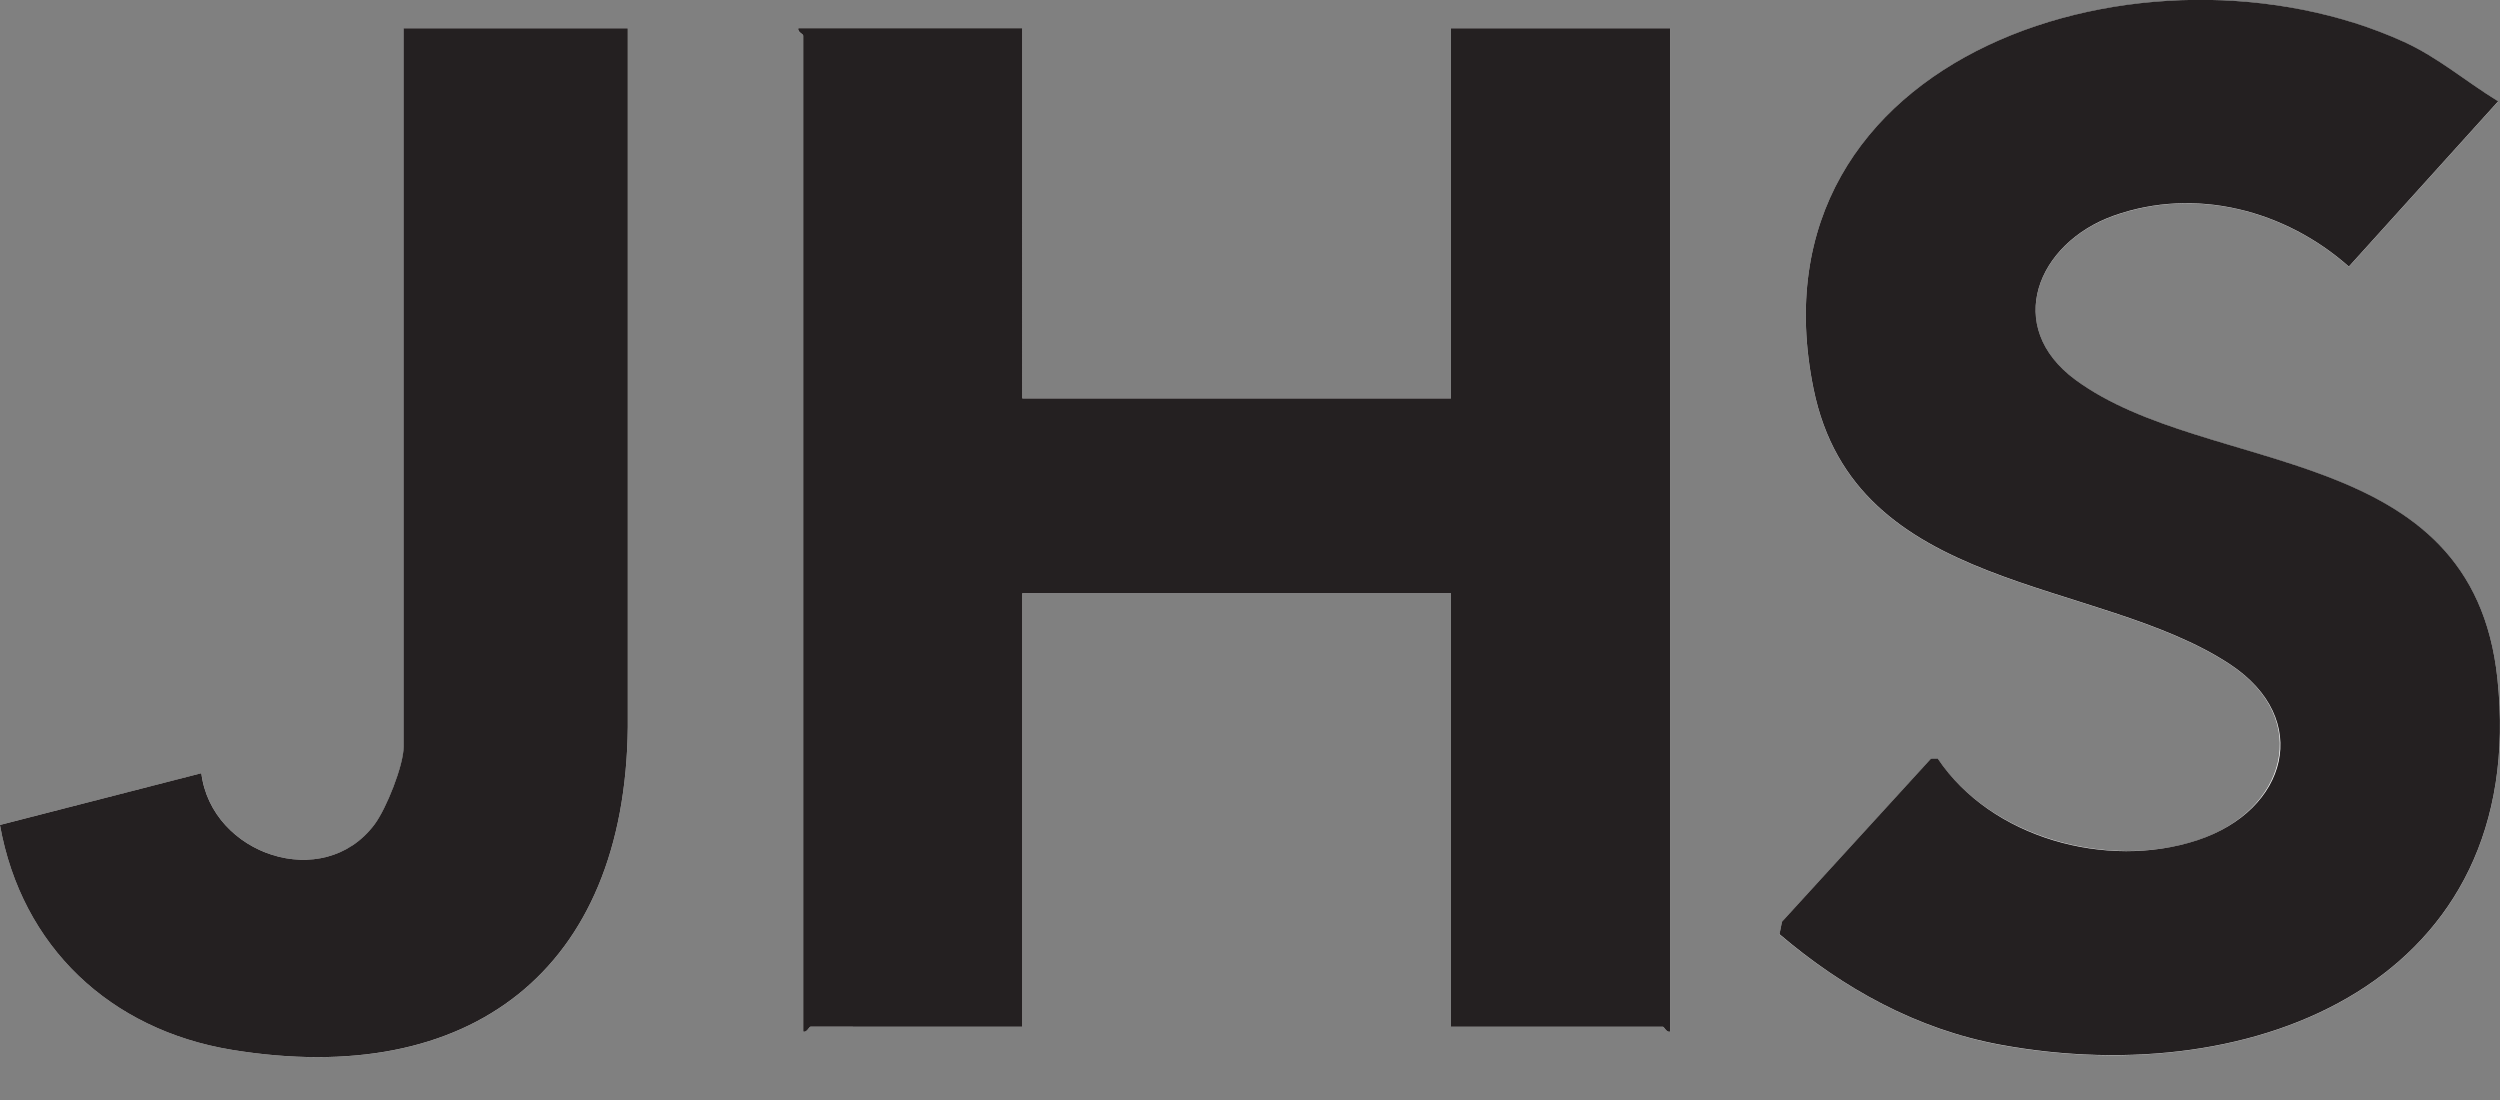 <svg xmlns="http://www.w3.org/2000/svg" xmlns:xlink="http://www.w3.org/1999/xlink" fill="none" viewBox="0 0 50 22">
  <rect x="0" y="0" width="50" height="22" fill="#808080" stroke="none"/>
  <g clip-path="url(#a)">
    <path fill="#fff" d="M49.962 2.028c-.635-.386-1.198-.875-1.883-1.186-5.08-2.313-13.182.189-11.808 6.937.834 4.098 5.656 3.751 8.325 5.508 1.669 1.097 1.109 2.942-.652 3.52-1.76.58-4.12-.04-5.187-1.628l-.141.002-2.977 3.257-.049.25c1.278 1.084 2.75 1.901 4.415 2.21 5.134.946 10.574-1.31 9.944-7.314-.5-4.774-5.79-4.039-8.436-5.981-1.453-1.067-.768-2.738.755-3.283 1.64-.587 3.435-.114 4.709 1.014l2.985-3.303zM12.556.565h-4.48v14.368c0 .374-.348 1.242-.585 1.559-1.02 1.36-3.262.605-3.463-1.027L0 16.499c.434 2.437 2.205 4.098 4.642 4.498 4.754.78 7.862-1.586 7.914-6.455zm7.89 0h-4.48c-.026.071.097.117.097.146v19.92c.071.027.117-.097.146-.097h4.237v-8.67h8.573v8.67h4.237c.029 0 .075.124.146.097V.565h-4.383v7.403h-8.573z"/>
    <path fill="#242021" d="M20.446.565v7.403h8.573V.565h4.383v20.067c-.071.026-.117-.098-.146-.098h-4.237v-8.67h-8.573v8.67H16.21c-.029 0-.075.124-.146.098V.711c0-.03-.123-.076-.097-.147h4.48zm29.516 1.463-2.985 3.303c-1.274-1.128-3.07-1.601-4.709-1.015-1.523.546-2.208 2.217-.755 3.284 2.646 1.941 7.937 1.206 8.436 5.98.63 6.006-4.81 8.262-9.944 7.314-1.667-.308-3.138-1.124-4.415-2.21l.049-.249 2.977-3.258.141-.002c1.065 1.588 3.38 2.223 5.187 1.63 1.806-.594 2.32-2.423.652-3.522-2.669-1.756-7.491-1.41-8.325-5.507-1.374-6.749 6.727-9.25 11.808-6.938.685.312 1.249.801 1.883 1.187zM12.556.565v13.977c-.052 4.869-3.16 7.233-7.915 6.455-2.436-.4-4.207-2.06-4.642-4.498l4.028-1.035c.201 1.632 2.442 2.388 3.462 1.027.238-.317.584-1.185.584-1.559V.565z"/>
  </g>
  <defs>
    <clipPath id="a">
      <path fill="#fff" d="M0 0h50v21.143H0z"/>
    </clipPath>
  </defs>
</svg>
